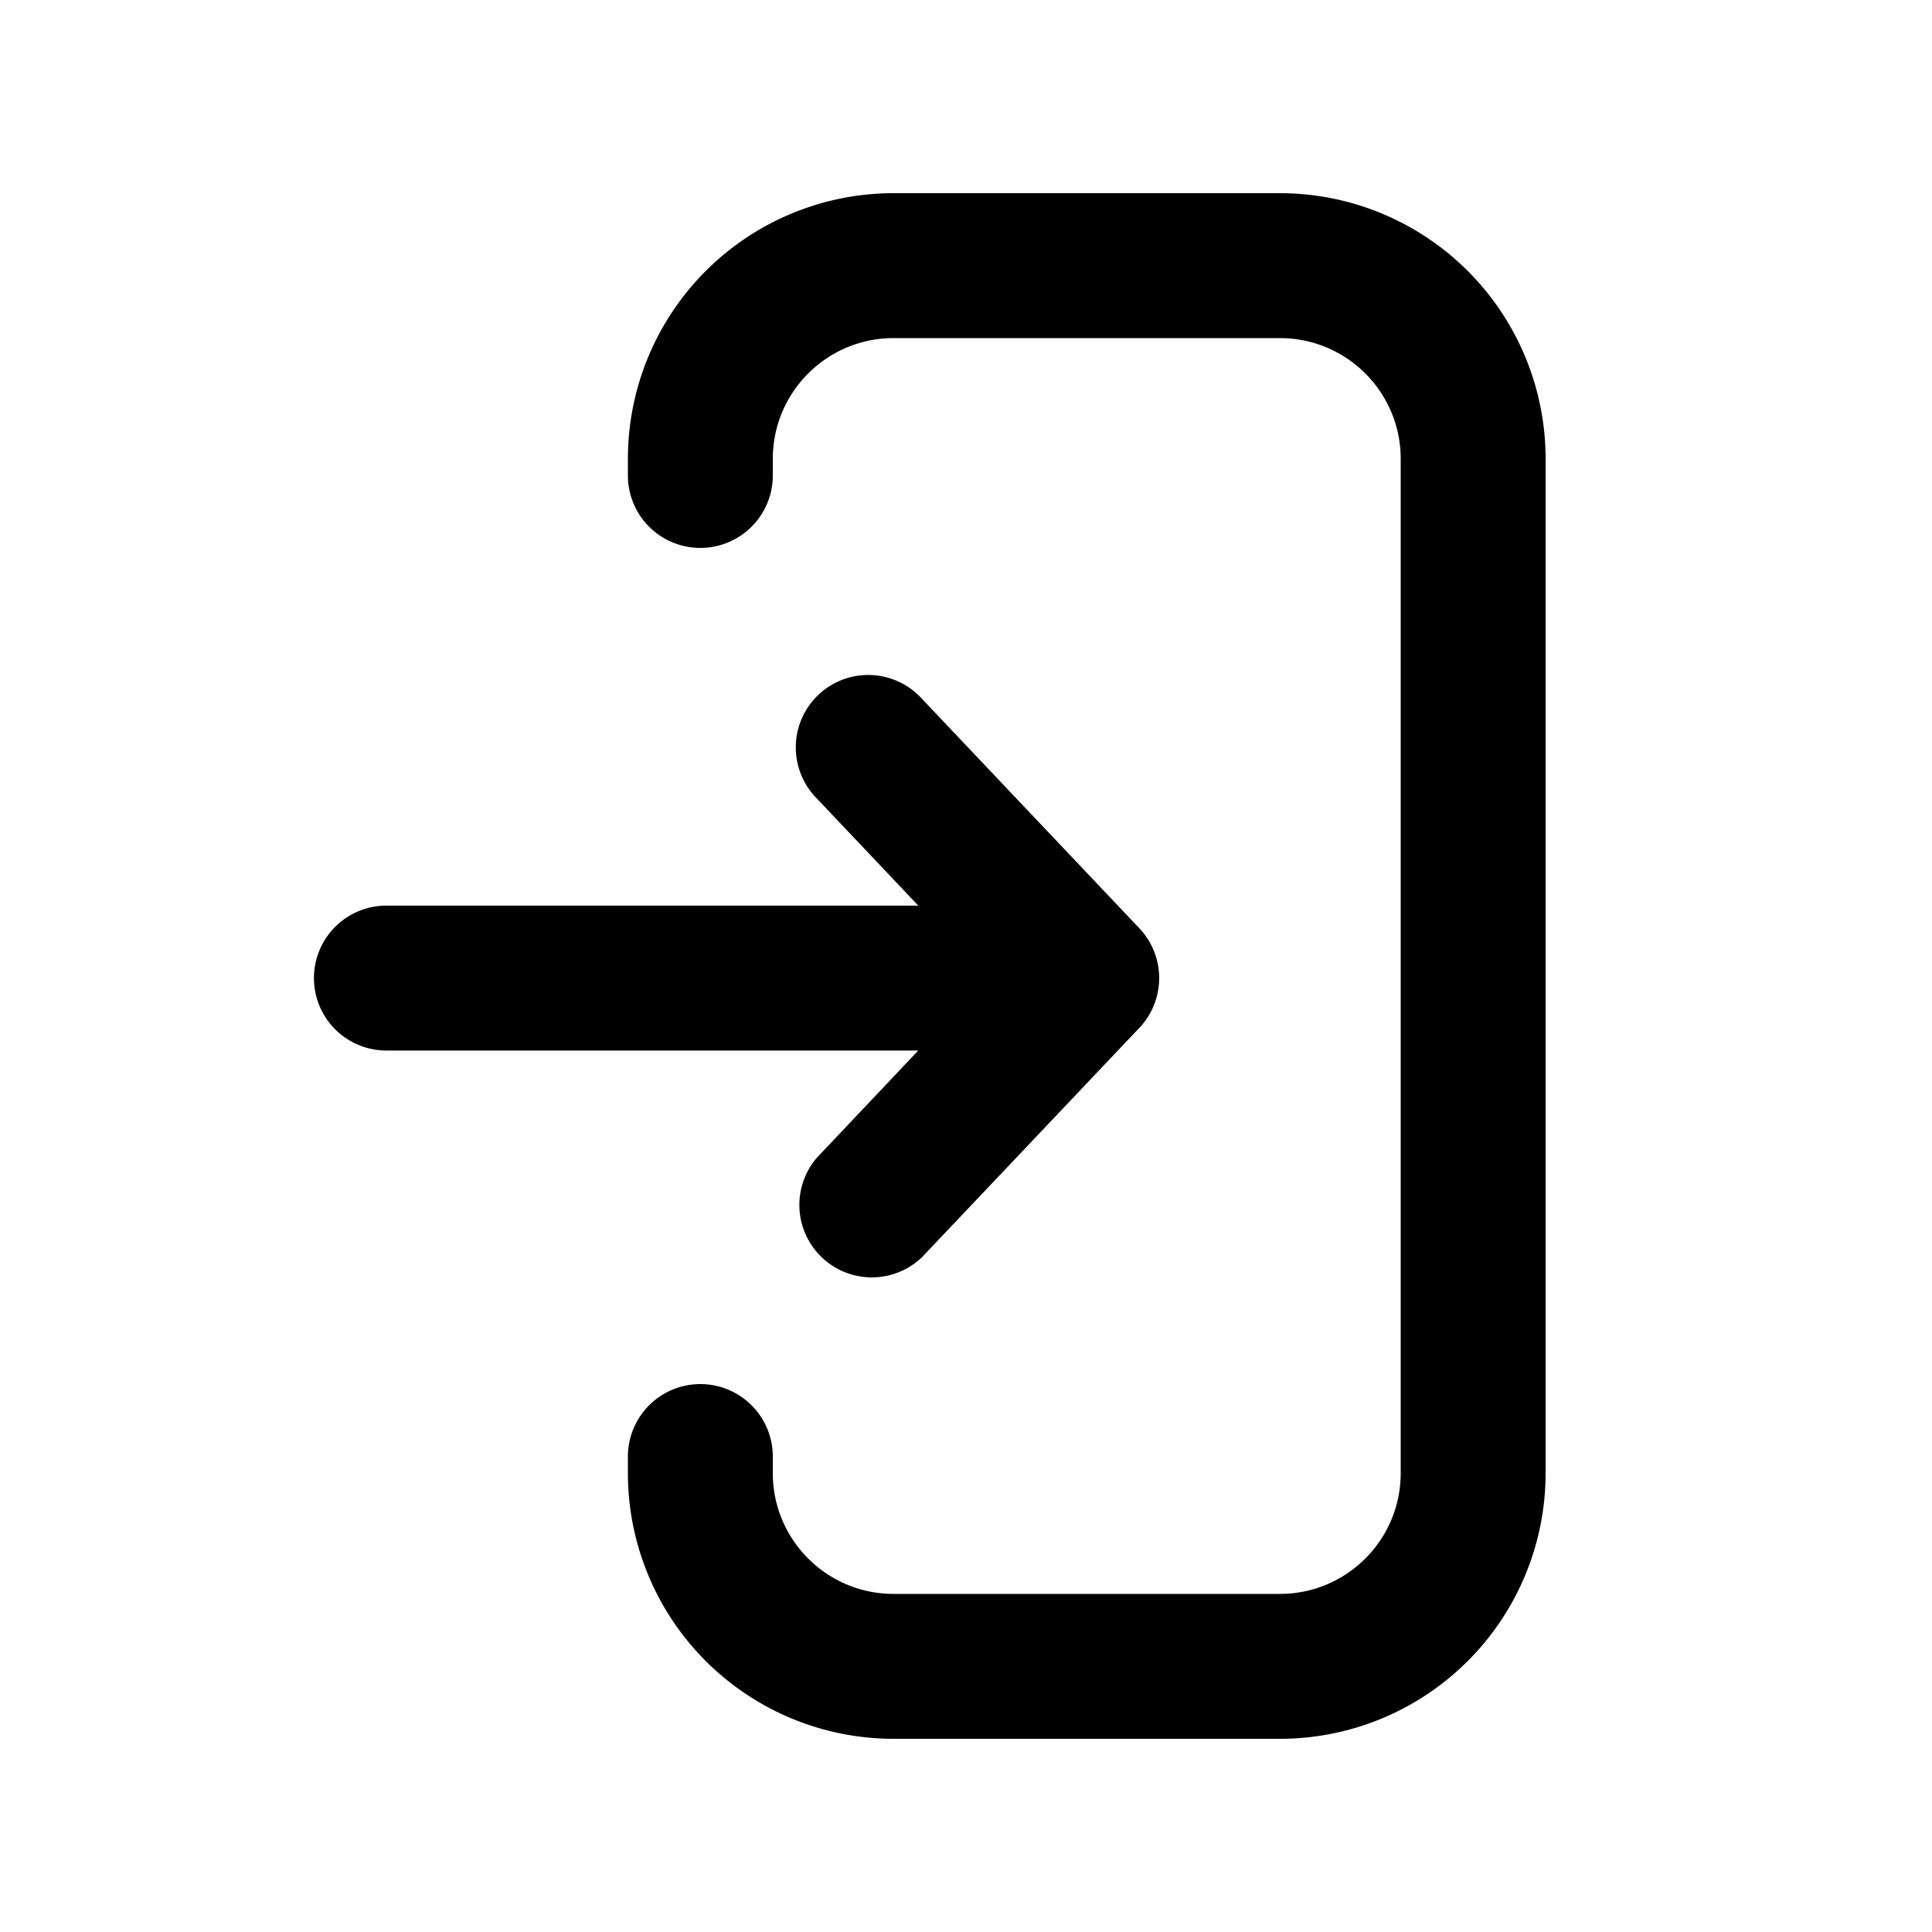 <svg viewBox="0 0 20 20" fill="none" xmlns="http://www.w3.org/2000/svg"><path d="M9.25 2a2.75 2.75 0 0 0-2.75 2.75v.172a.75.75 0 1 0 1.5 0v-.172c0-.69.56-1.25 1.25-1.25h4c.69 0 1.25.56 1.25 1.25v10.5c0 .69-.56 1.25-1.25 1.25h-4c-.69 0-1.25-.56-1.25-1.25v-.172a.75.75 0 0 0-1.5 0v.172a2.75 2.75 0 0 0 2.75 2.75h4a2.75 2.75 0 0 0 2.75-2.75v-10.5a2.75 2.75 0 0 0-2.75-2.75h-4Z" fill="#000"/><path d="M4 9.375a.75.75 0 1 0 0 1.5h5.506l-1.05 1.11a.75.75 0 0 0 1.088 1.03l2.25-2.374a.75.75 0 0 0 0-1.032l-2.25-2.375a.75.75 0 1 0-1.088 1.032l1.05 1.109h-5.506Z" fill="#000"/></svg>